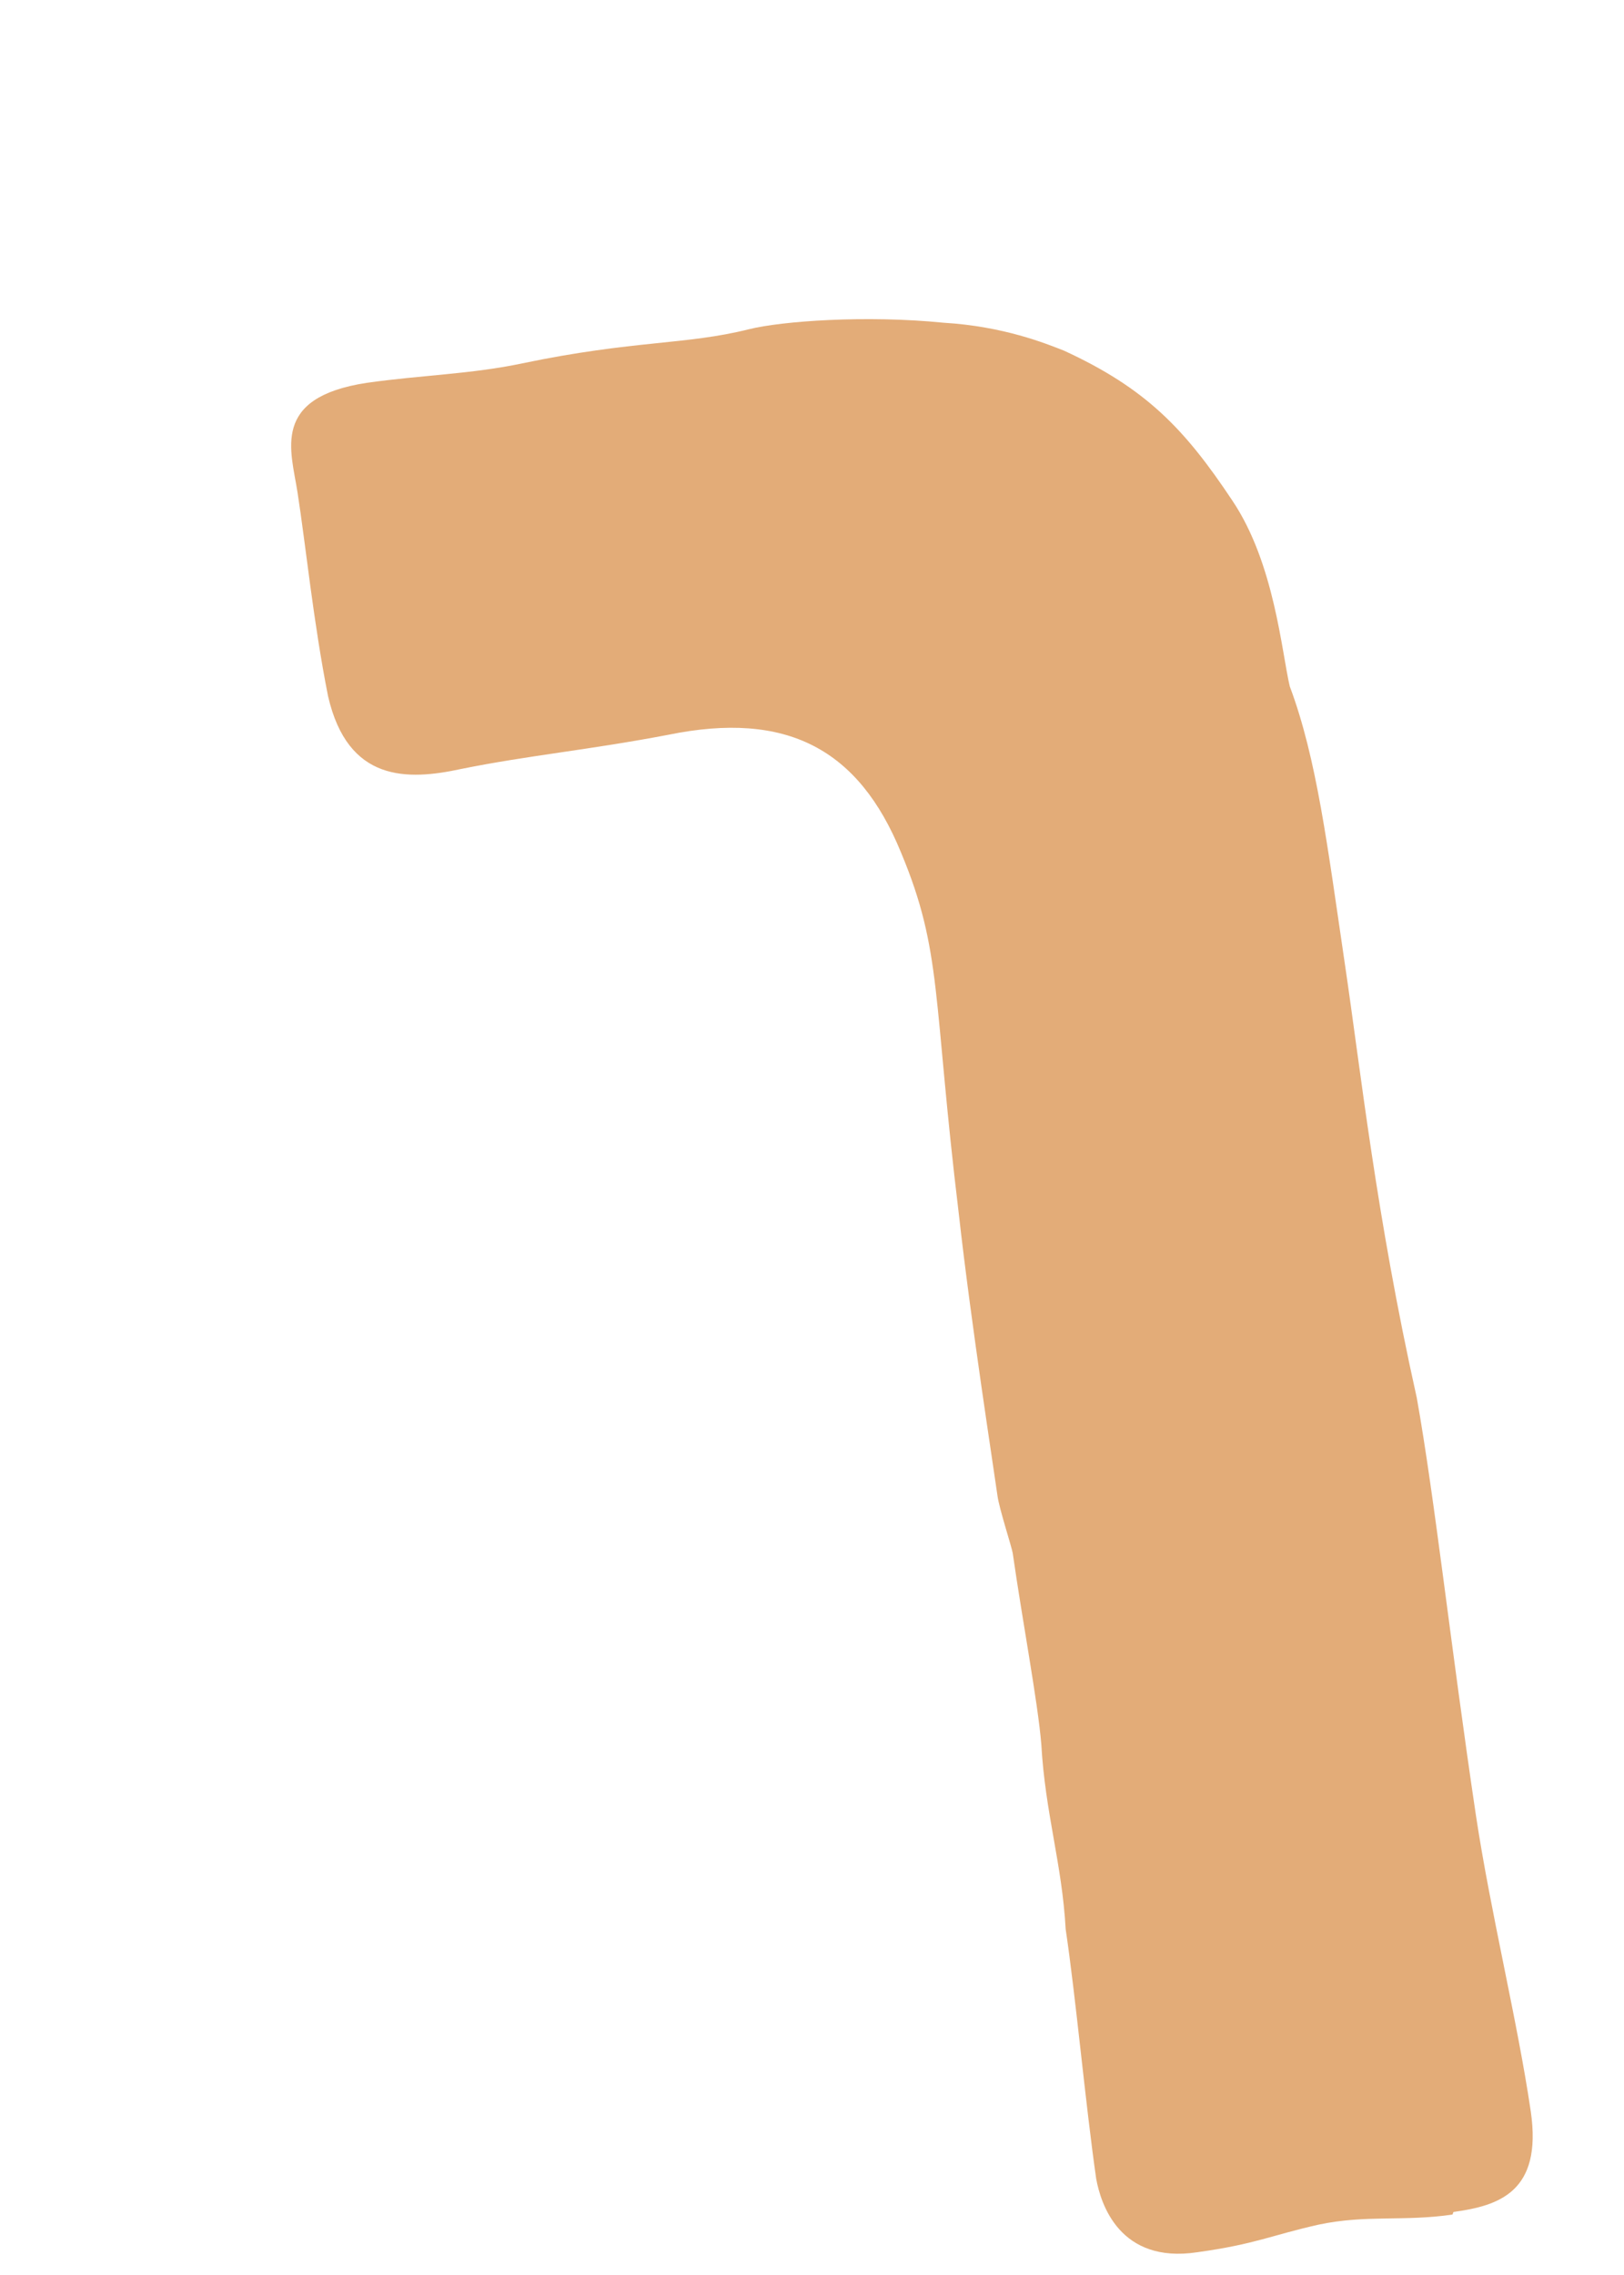 <?xml version="1.0" encoding="UTF-8" standalone="no"?><svg width='5' height='7' viewBox='0 0 5 7' fill='none' xmlns='http://www.w3.org/2000/svg'>
<path d='M4.472 6.814C4.323 6.836 4.206 6.814 4.06 6.845C3.913 6.878 3.866 6.905 3.686 6.93C3.447 6.966 3.389 6.781 3.375 6.704C3.342 6.475 3.312 6.143 3.281 5.936C3.27 5.735 3.218 5.58 3.206 5.367C3.195 5.235 3.148 4.989 3.118 4.779C3.115 4.76 3.076 4.641 3.071 4.602C3.06 4.522 2.99 4.075 2.952 3.735C2.871 3.067 2.902 2.929 2.774 2.623C2.644 2.305 2.423 2.186 2.057 2.261C1.81 2.308 1.628 2.324 1.42 2.366C1.254 2.402 1.071 2.407 1.01 2.142C0.965 1.916 0.941 1.675 0.916 1.515C0.896 1.386 0.833 1.223 1.129 1.178C1.298 1.154 1.453 1.151 1.608 1.118C1.954 1.046 2.11 1.062 2.306 1.013C2.406 0.988 2.666 0.969 2.905 0.993C3.09 1.004 3.22 1.057 3.276 1.079C3.528 1.195 3.647 1.319 3.794 1.54C3.924 1.733 3.946 2.007 3.971 2.112C4.054 2.333 4.087 2.603 4.14 2.962C4.19 3.299 4.237 3.741 4.362 4.301C4.417 4.608 4.467 5.069 4.544 5.585C4.589 5.884 4.672 6.218 4.713 6.497C4.749 6.745 4.614 6.787 4.475 6.806' fill='#E3AC78'/>
</svg>
